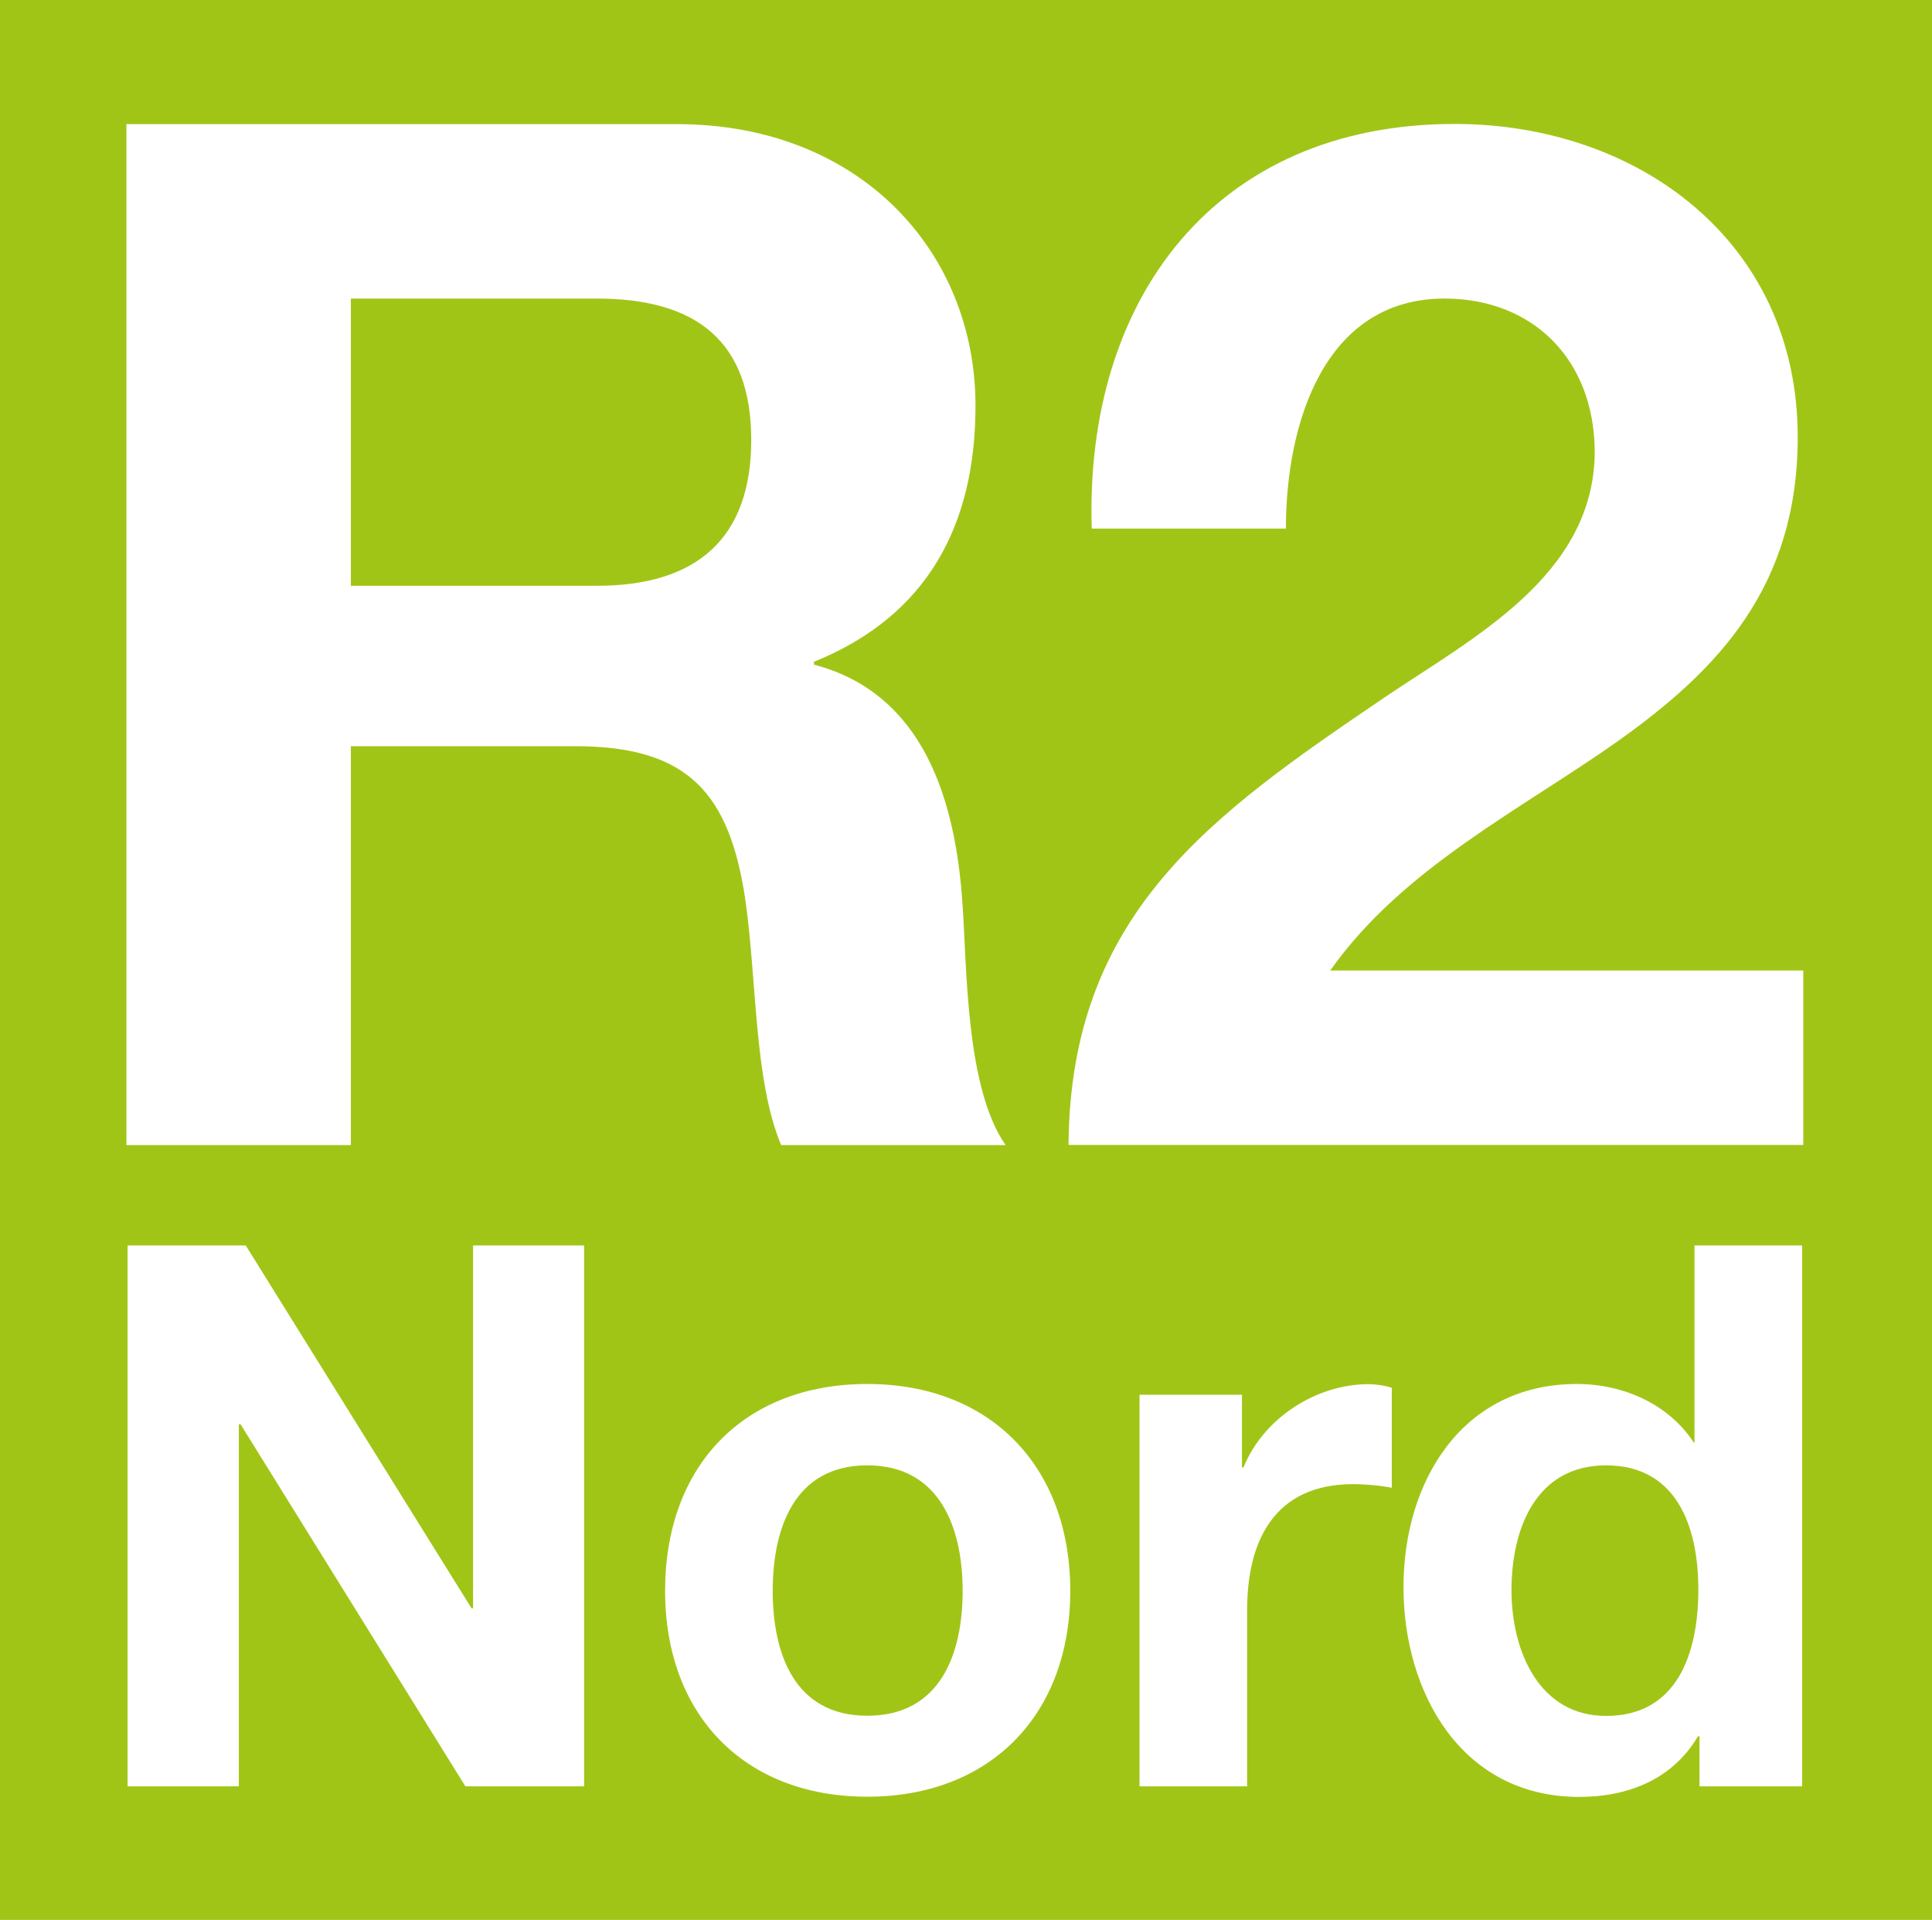 <?xml version="1.0" encoding="UTF-8"?>
<svg id="Capa_1" data-name="Capa 1" xmlns="http://www.w3.org/2000/svg" viewBox="0 0 100.71 100.06">
  <defs>
    <style>
      .cls-1 {
        fill: #a1c517;
      }

      .cls-1, .cls-2 {
        stroke-width: 0px;
      }

      .cls-2 {
        fill: #fff;
        fill-rule: evenodd;
      }
    </style>
  </defs>
  <rect class="cls-1" width="100.71" height="100.06"/>
  <g>
    <g>
      <path class="cls-2" d="m6.59,59.68h11.7v-20.79h11.7c5.89,0,8.05,2.46,8.87,8.05.6,4.25.45,9.38,1.86,12.74h11.7c-2.09-2.99-2.01-9.24-2.25-12.6-.36-5.36-2.01-10.94-7.74-12.44v-.15c5.89-2.38,8.42-7.09,8.42-13.34,0-8.04-6.03-14.68-15.56-14.68H6.59v53.21ZM18.29,15.56h12.82c5.21,0,8.05,2.24,8.05,7.37s-2.84,7.6-8.05,7.6h-12.82v-14.97Z"/>
      <path class="cls-2" d="m67.03,27.56c0-5.51,2.01-12,8.27-12,4.55,0,7.83,3.12,7.83,8.05-.08,6.41-6.33,9.61-10.96,12.74-9.01,6.11-16.39,11.25-16.47,23.32h38.3v-9.09h-24.66c3.8-5.37,9.91-8.35,15.06-12,5.13-3.66,9.31-7.98,9.31-15.8,0-10.21-8.34-16.32-17.88-16.32-12.52,0-19.3,9.17-18.92,21.09h10.13Z"/>
    </g>
    <g>
      <polygon class="cls-2" points="6.65 93.1 12.45 93.1 12.45 74.23 12.54 74.23 24.26 93.1 30.45 93.1 30.45 64.91 24.66 64.91 24.66 83.82 24.58 83.82 12.81 64.91 6.65 64.91 6.65 93.1"/>
      <path class="cls-2" d="m34.67,82.91c0,6.48,4.14,10.73,10.54,10.73s10.58-4.26,10.58-10.73-4.15-10.78-10.58-10.78-10.54,4.26-10.54,10.78m5.61,0c0-3.28,1.14-6.54,4.93-6.54s4.97,3.27,4.97,6.54-1.15,6.51-4.97,6.51-4.93-3.27-4.93-6.51"/>
      <path class="cls-2" d="m59.4,93.1h5.61v-9.2c0-3.6,1.43-6.55,5.52-6.55.67,0,1.5.08,2.02.19v-5.21c-.35-.12-.84-.19-1.22-.19-2.73,0-5.48,1.78-6.51,4.34h-.08v-3.79h-5.34v20.41Z"/>
      <path class="cls-2" d="m88.61,93.1h5.33v-28.19h-5.61v10.27h-.08.04c-1.31-2.01-3.68-3.05-6.09-3.05-6,0-9.04,5.1-9.04,10.58s3,10.94,9.16,10.94c2.6,0,4.89-.95,6.19-3.16h.08v2.61Zm-.08-10.26c0,3.35-1.11,6.59-4.81,6.59-3.47,0-4.93-3.35-4.93-6.55s1.27-6.51,4.93-6.51,4.81,3.16,4.81,6.48"/>
    </g>
  </g>
</svg>